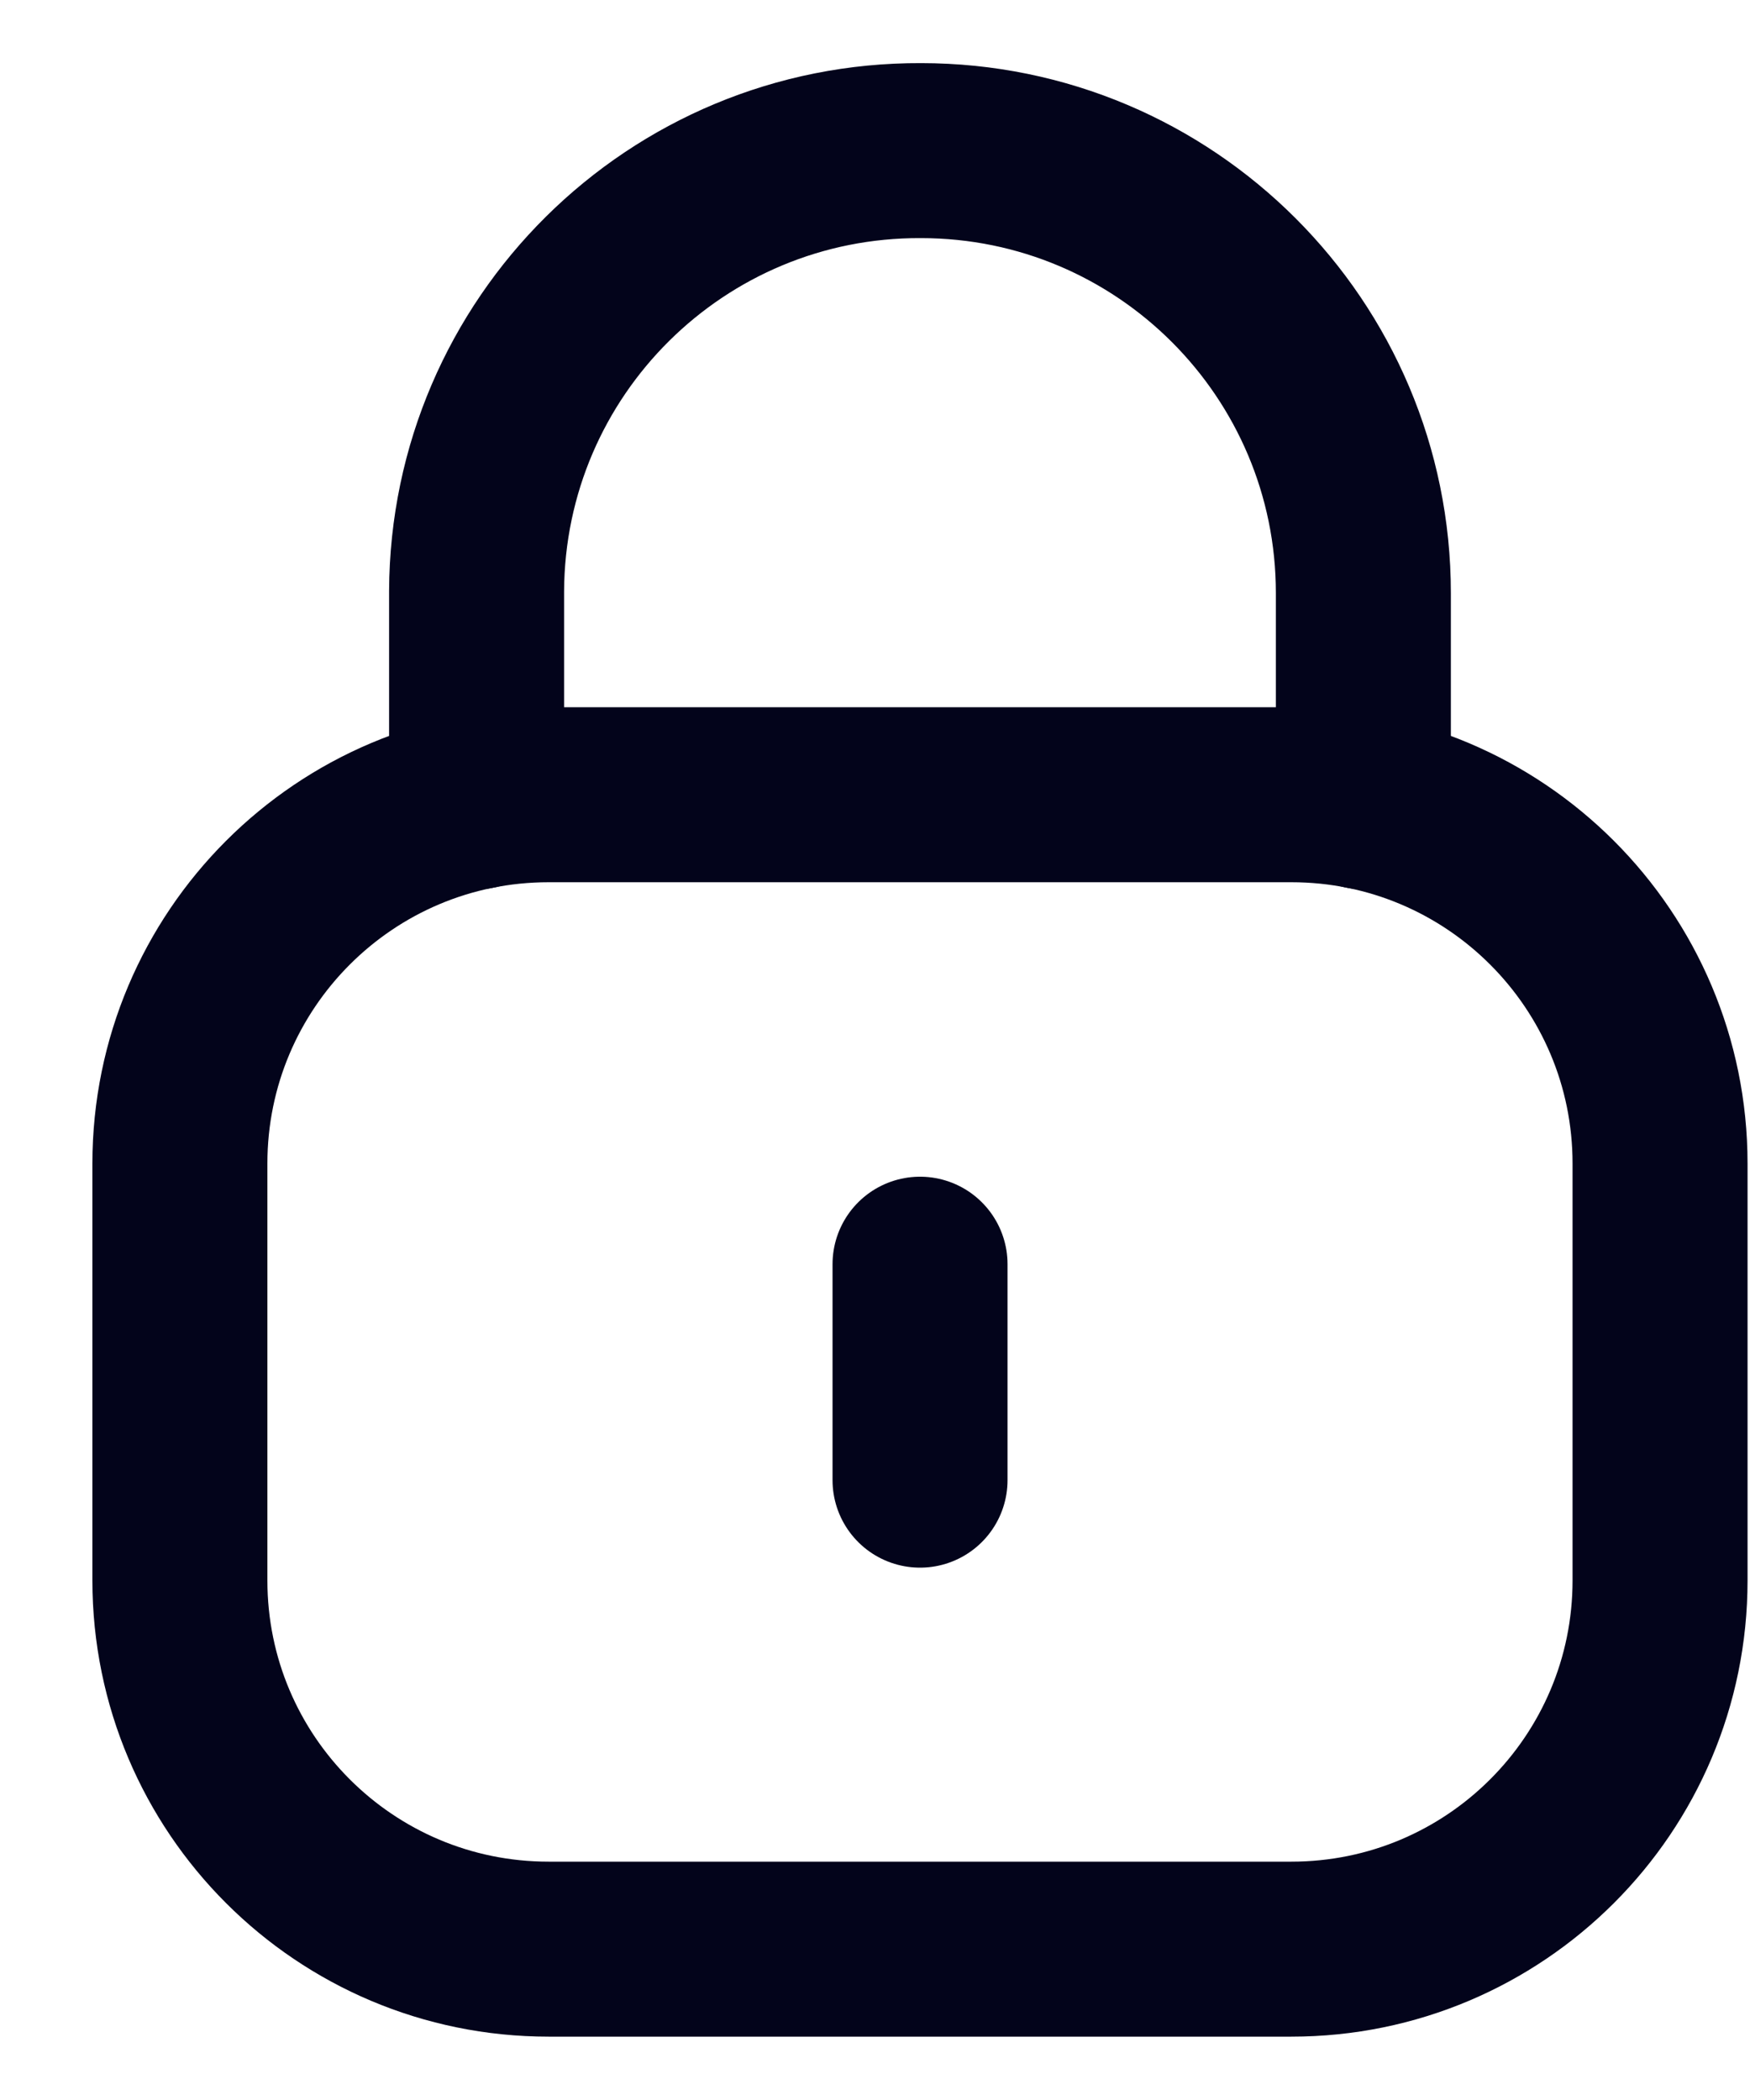 <svg width="15" height="18" viewBox="0 0 15 18" fill="none" xmlns="http://www.w3.org/2000/svg">
<path d="M11.686 6.873V5.084C11.686 2.989 9.988 1.291 7.894 1.291C5.799 1.282 4.094 2.972 4.085 5.067V5.084V6.873" stroke="#03041B" stroke-width="1.5" stroke-linecap="round" stroke-linejoin="round"/>
<path fill-rule="evenodd" clip-rule="evenodd" d="M11.069 16.707H4.702C2.957 16.707 1.542 15.293 1.542 13.547V9.973C1.542 8.227 2.957 6.812 4.702 6.812H11.069C12.814 6.812 14.229 8.227 14.229 9.973V13.547C14.229 15.293 12.814 16.707 11.069 16.707Z" stroke="#03041B" stroke-width="1.5" stroke-linecap="round" stroke-linejoin="round"/>
<path d="M7.886 10.836V12.687" stroke="#03041B" stroke-width="1.5" stroke-linecap="round" stroke-linejoin="round"/>
</svg>
